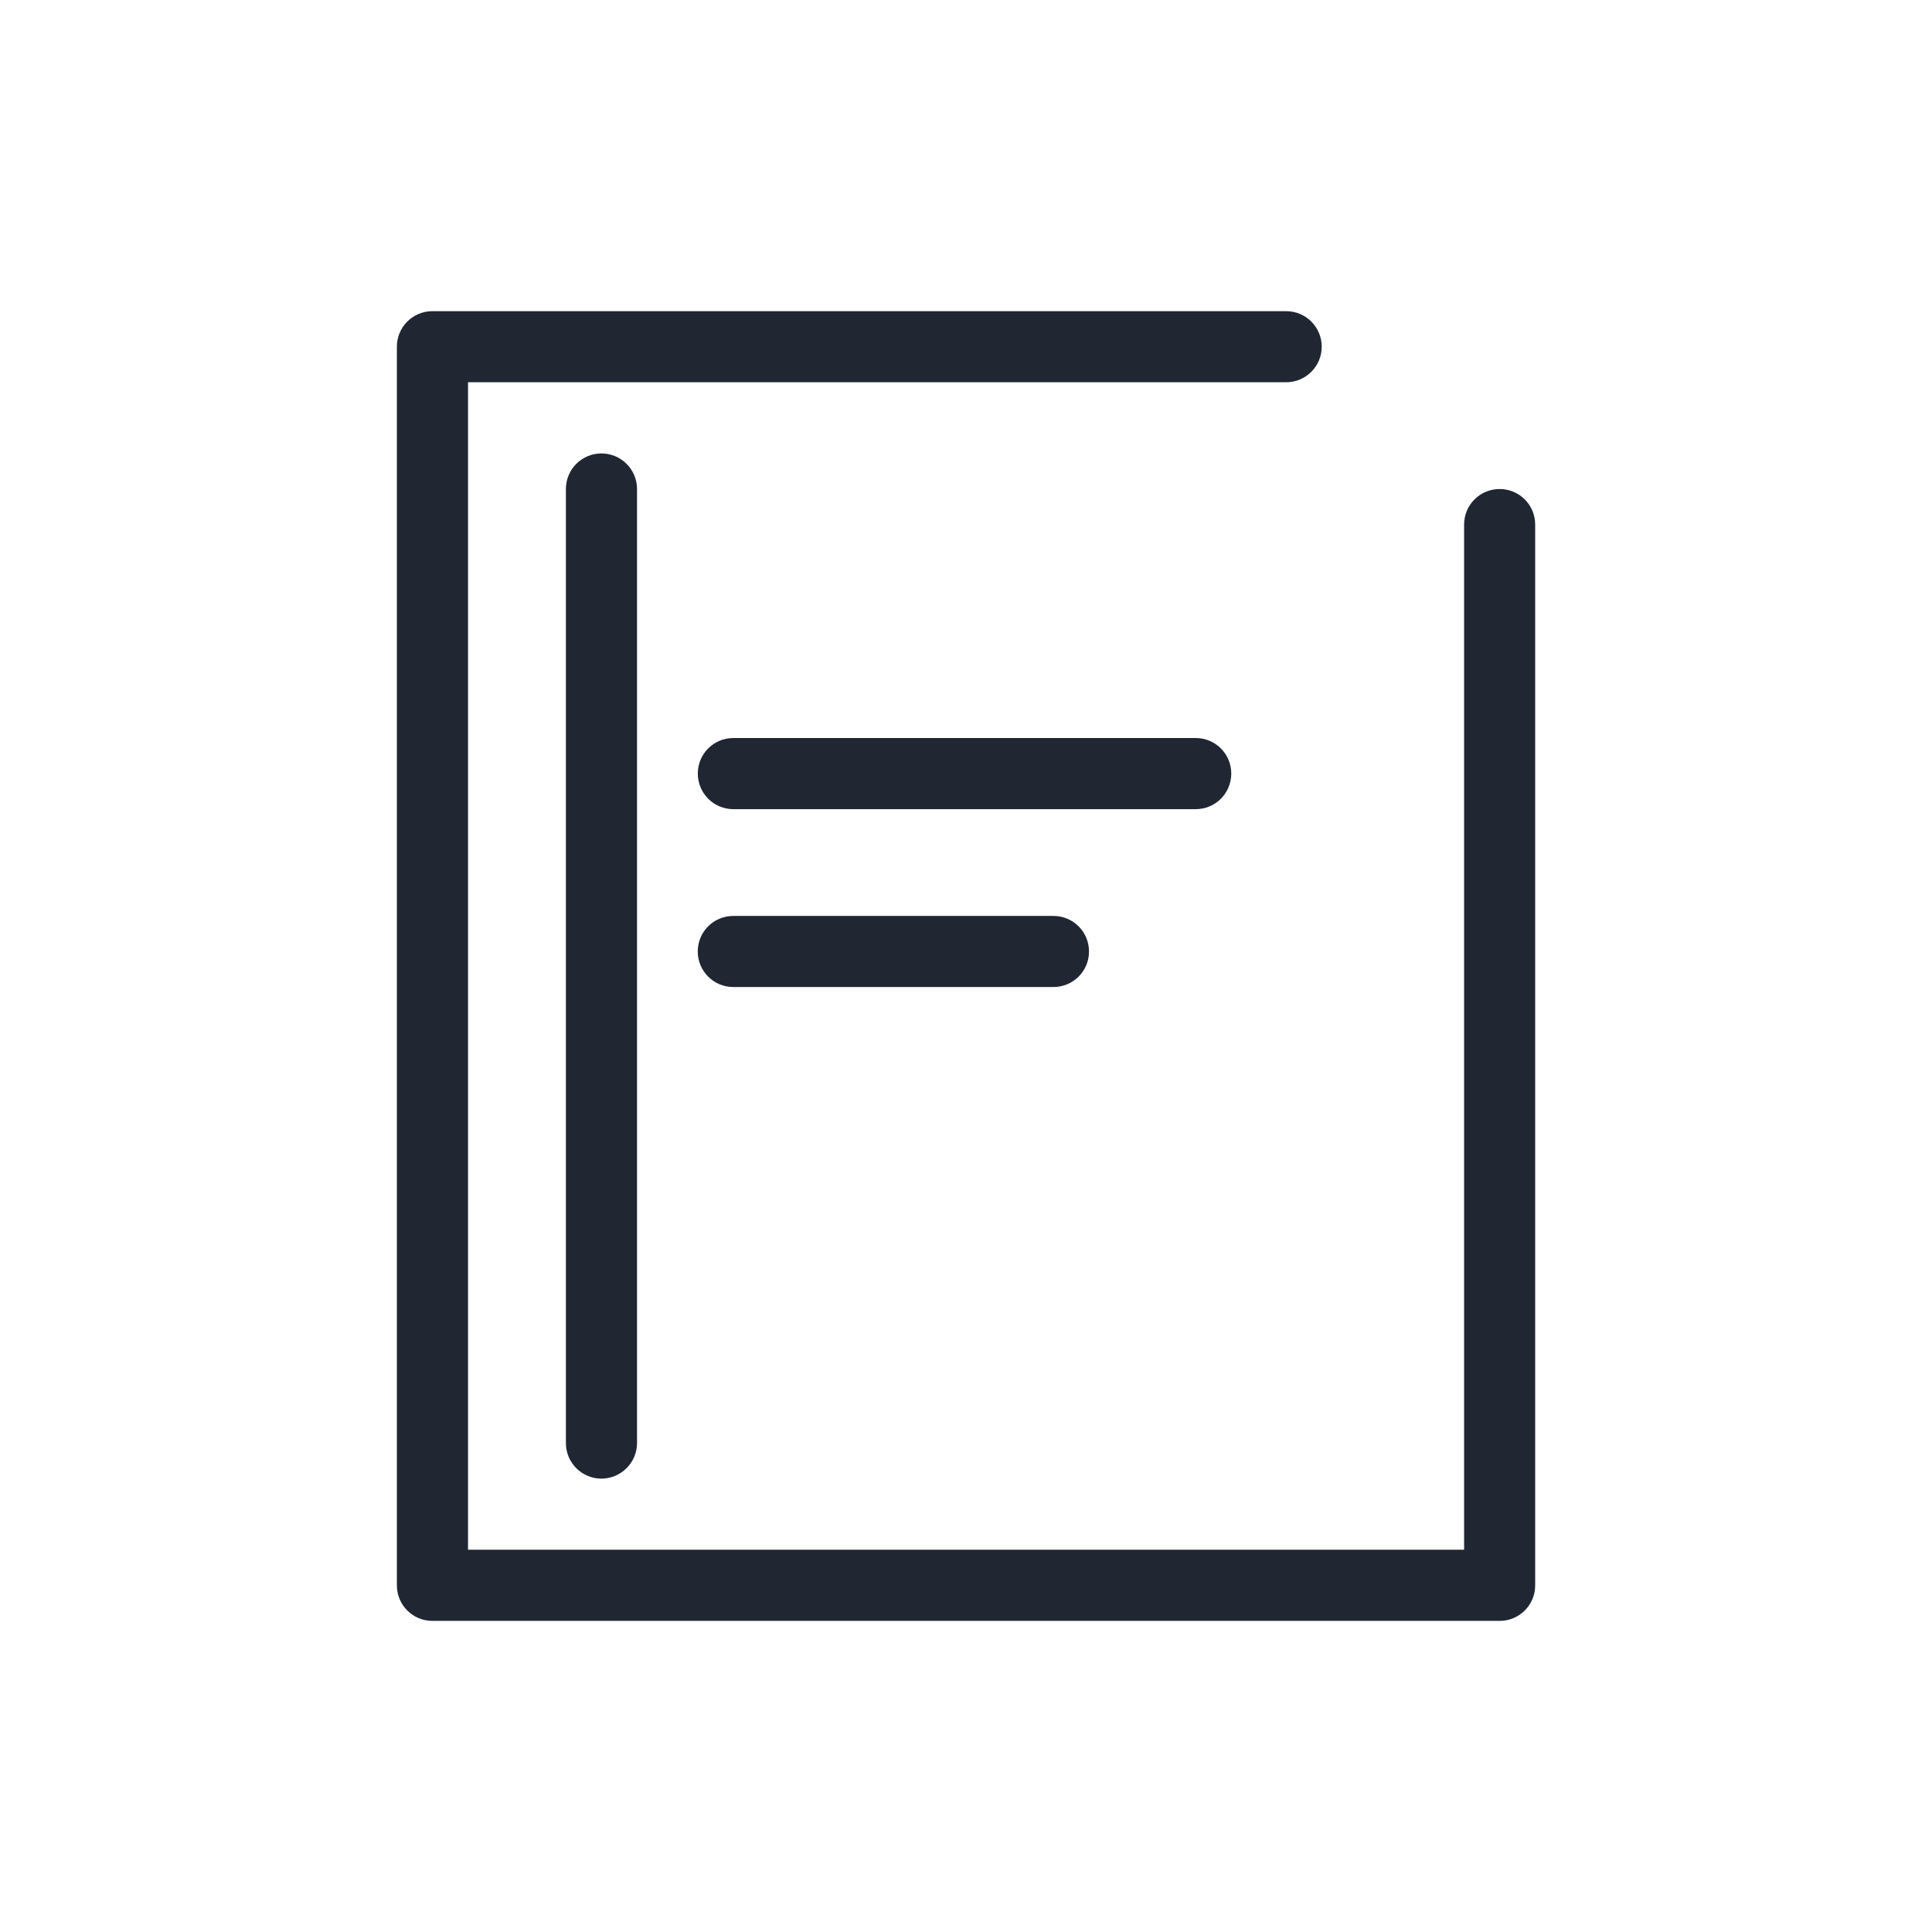 <?xml version="1.0" encoding="utf-8"?>
<!-- Generator: Adobe Illustrator 16.0.0, SVG Export Plug-In . SVG Version: 6.00 Build 0)  -->
<!DOCTYPE svg PUBLIC "-//W3C//DTD SVG 1.1//EN" "http://www.w3.org/Graphics/SVG/1.1/DTD/svg11.dtd">
<svg version="1.1" id="Layer_1" xmlns="http://www.w3.org/2000/svg" xmlns:xlink="http://www.w3.org/1999/xlink" x="0px" y="0px"
	 width="33px" height="33px" viewBox="0 0 33 33" enable-background="new 0 0 33 33" xml:space="preserve">
<g>
	<path fill="#202733" d="M25.615,27.686H7.386c-0.336,0-0.607-0.271-0.607-0.607V5.922c0-0.336,0.271-0.607,0.607-0.607h14.583
		c0.334,0,0.607,0.271,0.607,0.607s-0.273,0.607-0.607,0.607H7.994v19.941h17.014V8.96c0-0.336,0.27-0.607,0.607-0.607
		c0.336,0,0.607,0.271,0.607,0.607v18.118C26.223,27.414,25.951,27.686,25.615,27.686"/>
	<path fill="#202733" d="M10.273,25.256c-0.336,0-0.607-0.272-0.607-0.608V8.353c0-0.336,0.271-0.608,0.607-0.608
		c0.334,0,0.608,0.272,0.608,0.608v16.295C10.881,24.983,10.607,25.256,10.273,25.256"/>
	<path fill="#202733" d="M20.424,13.821h-7.898c-0.336,0-0.607-0.272-0.607-0.608s0.271-0.607,0.607-0.607h7.898
		c0.336,0,0.607,0.271,0.607,0.607S20.76,13.821,20.424,13.821"/>
	<path fill="#202733" d="M17.994,16.859h-5.469c-0.336,0-0.607-0.272-0.607-0.607c0-0.336,0.271-0.607,0.607-0.607h5.469
		c0.336,0,0.607,0.271,0.607,0.607C18.602,16.587,18.33,16.859,17.994,16.859"/>
</g>
</svg>
